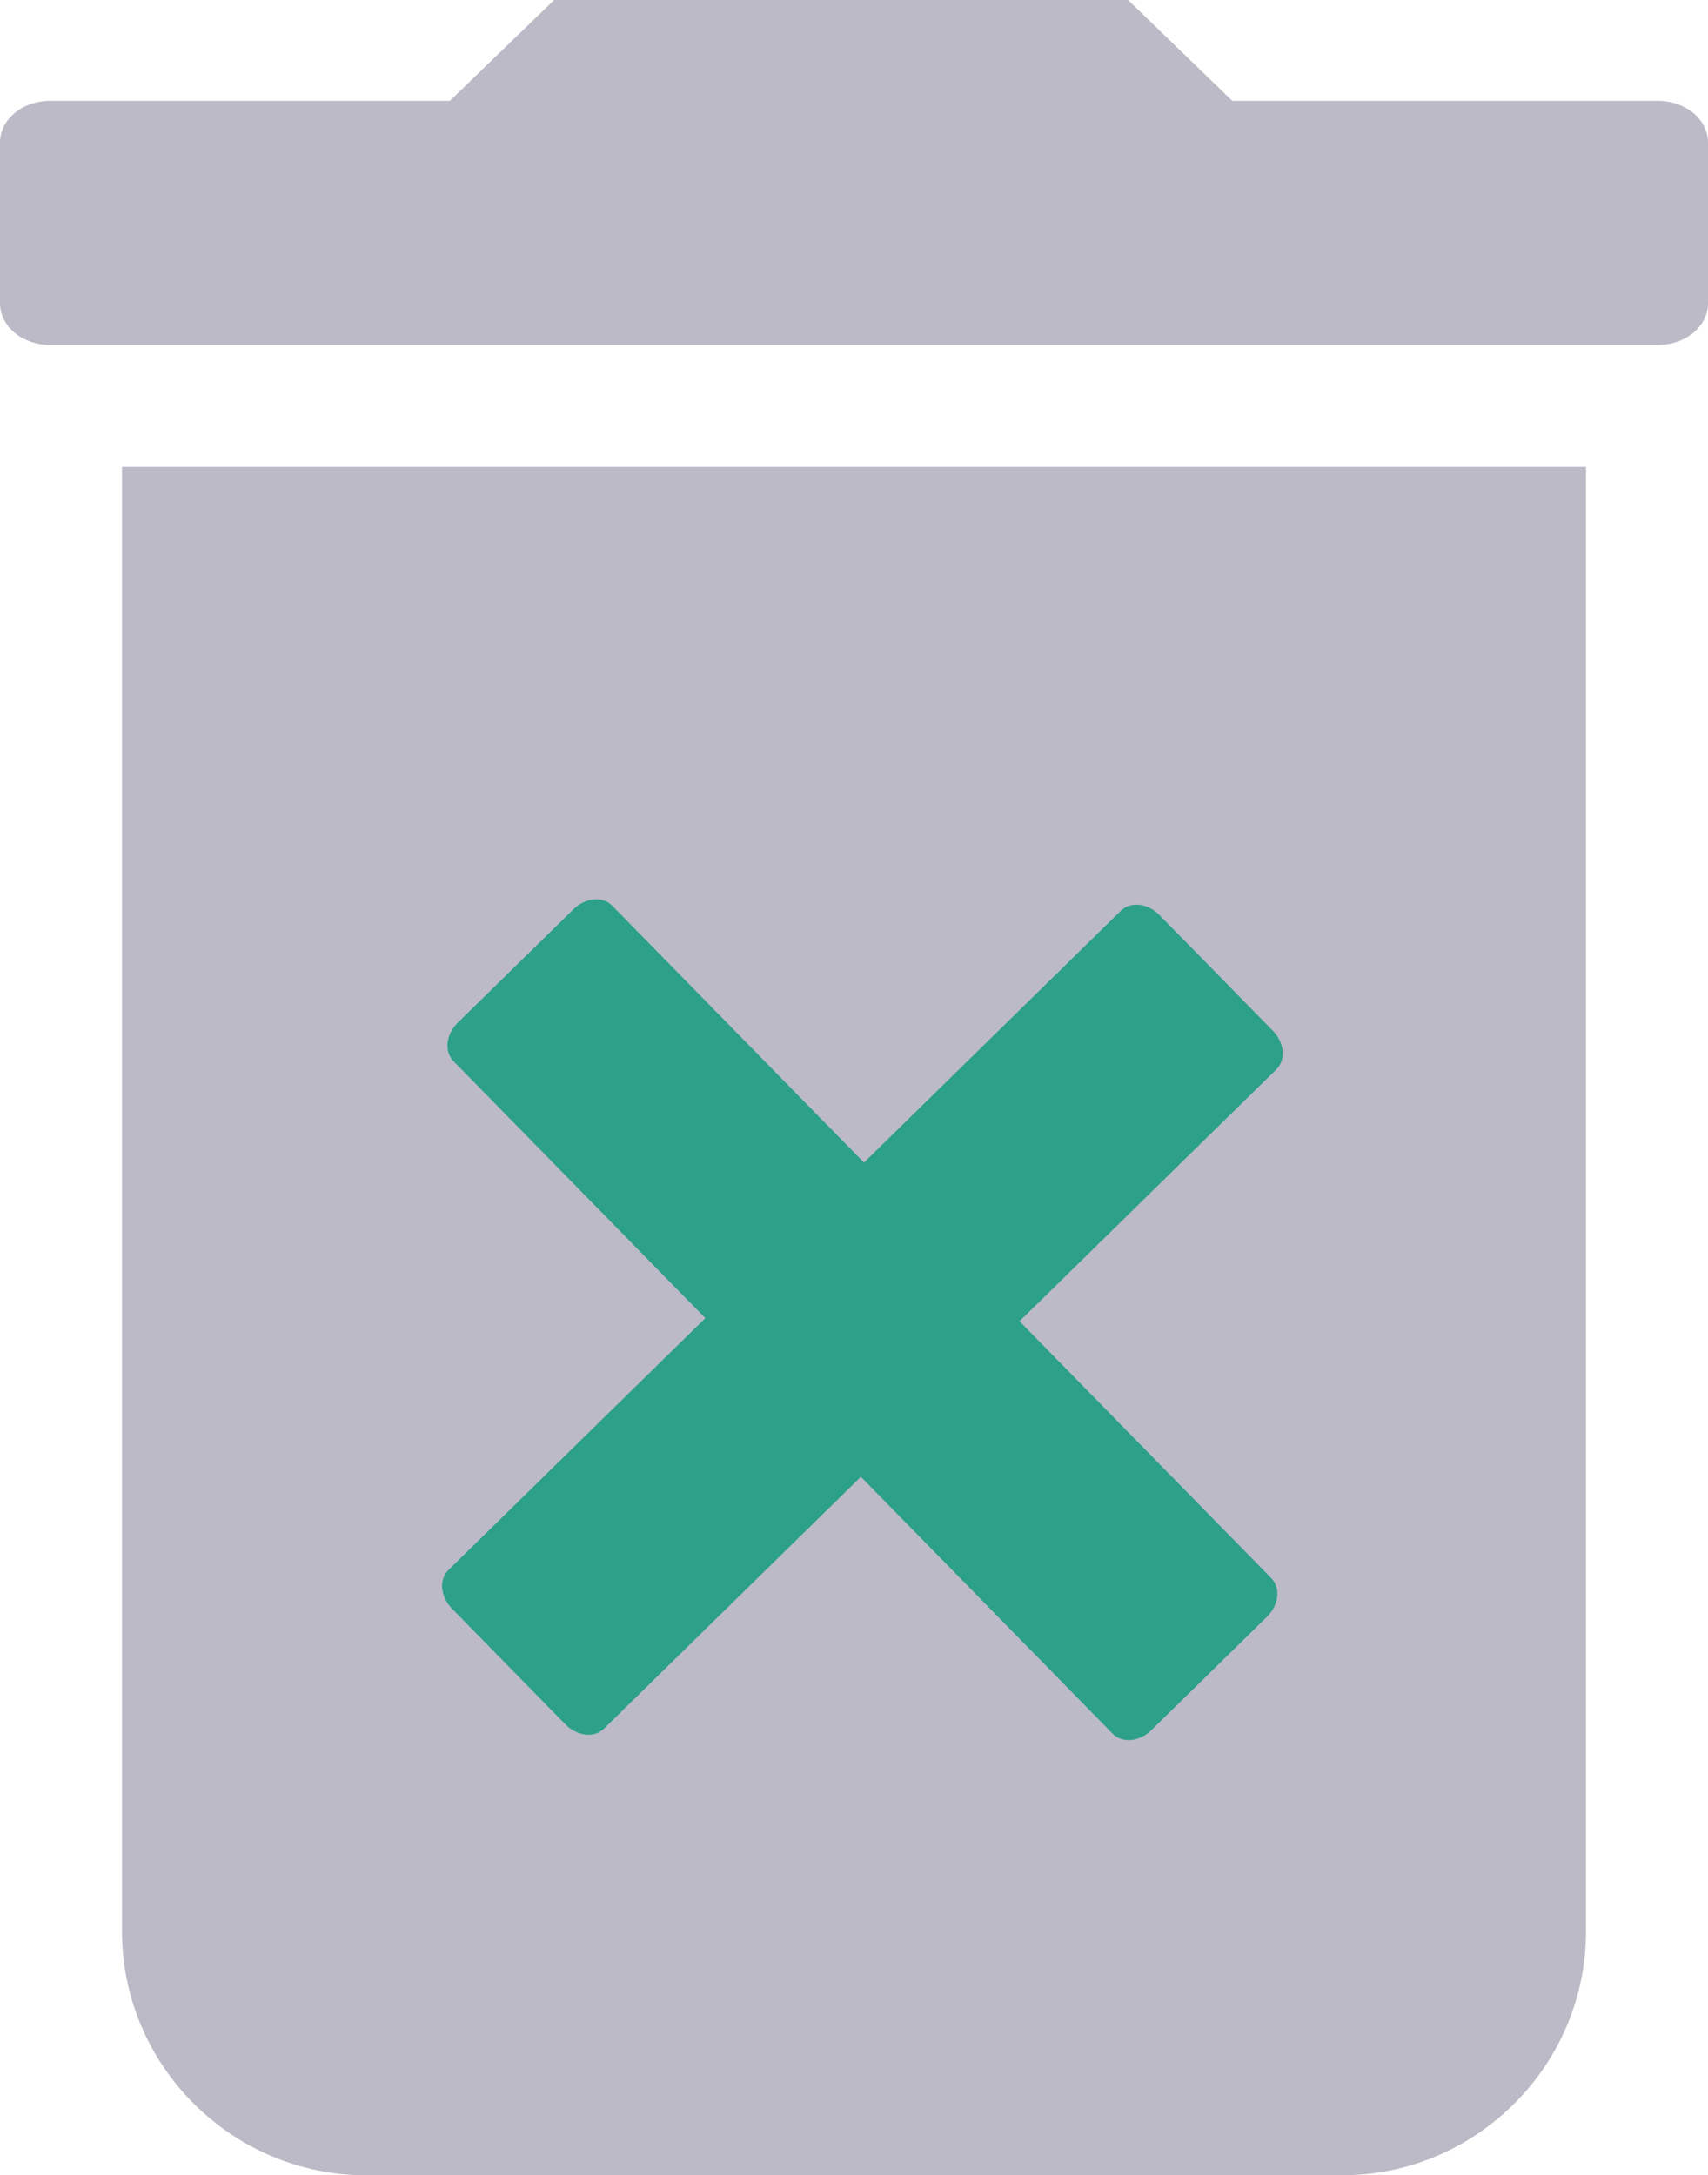 <?xml version="1.0" encoding="UTF-8" standalone="no"?>
<!-- Generator: Adobe Illustrator 19.0.0, SVG Export Plug-In . SVG Version: 6.00 Build 0)  -->

<svg
   xmlns:dc="http://purl.org/dc/elements/1.1/"
   xmlns:cc="http://creativecommons.org/ns#"
   xmlns:rdf="http://www.w3.org/1999/02/22-rdf-syntax-ns#"
   xmlns:svg="http://www.w3.org/2000/svg"
   xmlns="http://www.w3.org/2000/svg"
   xmlns:sodipodi="http://sodipodi.sourceforge.net/DTD/sodipodi-0.dtd"
   xmlns:inkscape="http://www.inkscape.org/namespaces/inkscape"
   version="1.1"
   id="Capa_1"
   x="0px"
   y="0px"
   viewBox="0 0 298.664 380.303"
   xml:space="preserve"
   sodipodi:docname="delete.svg"
   width="298.664"
   height="380.303"
   inkscape:version="0.92.5 (2060ec1f9f, 2020-04-08)"><defs
   id="defs45">
	

		
	
			
			
		</defs><sodipodi:namedview
   pagecolor="#ffffff"
   bordercolor="#666666"
   borderopacity="1"
   objecttolerance="10"
   gridtolerance="10"
   guidetolerance="10"
   inkscape:pageopacity="0"
   inkscape:pageshadow="2"
   inkscape:window-width="1366"
   inkscape:window-height="704"
   id="namedview43"
   showgrid="false"
   fit-margin-top="0"
   fit-margin-left="0"
   fit-margin-right="0"
   fit-margin-bottom="0"
   inkscape:zoom="1.3697917"
   inkscape:cx="149.33203"
   inkscape:cy="176.94824"
   inkscape:window-x="0"
   inkscape:window-y="27"
   inkscape:window-maximized="1"
   inkscape:current-layer="Capa_1" />
<path
   style="fill:#bbbac6;fill-opacity:1"
   sodipodi:nodetypes="ssssccs"
   inkscape:connector-curvature="0"
   id="path2"
   d="m 21.332,337.636 c 0,23.467 19.2,42.667 42.667,42.667 H 234.666 c 23.466,0 42.666,-19.2 42.666,-42.667 V 81.636 H 21.332 Z" /><path
   style="fill:#bbbac6;fill-opacity:1;stroke-width:1"
   d="M 96.895,0 78.664,17.635 H 8.76 C 3.906,17.635 0,20.891 0,24.936 v 28.066 c 0,4.044 3.906,7.301 8.76,7.301 H 289.904 c 4.853,0 8.76,-3.256 8.76,-7.301 V 24.936 c 0,-4.044 -3.906,-7.301 -8.76,-7.301 H 215.482 L 197.252,0 Z"
   id="polygon4"
   inkscape:connector-curvature="0" />
<g
   id="g12"
   transform="translate(-42.668,-3.697)">
</g>
<g
   id="g14"
   transform="translate(-42.668,-3.697)">
</g>
<g
   id="g16"
   transform="translate(-42.668,-3.697)">
</g>
<g
   id="g18"
   transform="translate(-42.668,-3.697)">
</g>
<g
   id="g20"
   transform="translate(-42.668,-3.697)">
</g>
<g
   id="g22"
   transform="translate(-42.668,-3.697)">
</g>
<g
   id="g24"
   transform="translate(-42.668,-3.697)">
</g>
<g
   id="g26"
   transform="translate(-42.668,-3.697)">
</g>
<g
   id="g28"
   transform="translate(-42.668,-3.697)">
</g>
<g
   id="g30"
   transform="translate(-42.668,-3.697)">
</g>
<g
   id="g32"
   transform="translate(-42.668,-3.697)">
</g>
<g
   id="g34"
   transform="translate(-42.668,-3.697)">
</g>
<g
   id="g36"
   transform="translate(-42.668,-3.697)">
</g>
<g
   id="g38"
   transform="translate(-42.668,-3.697)">
</g>
<g
   id="g40"
   transform="translate(-42.668,-3.697)">
</g>
<g
   id="g14-6"
   transform="translate(243.753,-64.133)">
</g><g
   id="g16-7"
   transform="translate(243.753,-64.133)">
</g><g
   id="g18-5"
   transform="translate(243.753,-64.133)">
</g><g
   id="g20-3"
   transform="translate(243.753,-64.133)">
</g><g
   id="g22-5"
   transform="translate(243.753,-64.133)">
</g><g
   id="g24-6"
   transform="translate(243.753,-64.133)">
</g><g
   id="g26-2"
   transform="translate(243.753,-64.133)">
</g><g
   id="g28-9"
   transform="translate(243.753,-64.133)">
</g><g
   id="g30-1"
   transform="translate(243.753,-64.133)">
</g><g
   id="g32-2"
   transform="translate(243.753,-64.133)">
</g><g
   id="g34-7"
   transform="translate(243.753,-64.133)">
</g><g
   id="g36-0"
   transform="translate(243.753,-64.133)">
</g><g
   id="g38-9"
   transform="translate(243.753,-64.133)">
</g><g
   id="g40-3"
   transform="translate(243.753,-64.133)">
</g><g
   id="g42"
   transform="translate(243.753,-64.133)">
</g><path
   inkscape:connector-curvature="0"
   id="path995"
   d="m 80.064,178.781 c -2.085,2.044 -2.426,5.052 -0.765,6.746 l 44.039,44.924 -44.924,44.039 c -1.694,1.66 -1.413,4.675 0.631,6.76 l 19.816,20.214 c 2.044,2.085 5.052,2.426 6.746,0.765 l 44.924,-44.039 44.039,44.924 c 1.66,1.694 4.675,1.413 6.76,-0.631 l 20.214,-19.816 c 2.085,-2.044 2.426,-5.052 0.765,-6.746 l -44.039,-44.924 44.924,-44.039 c 1.694,-1.66 1.413,-4.675 -0.631,-6.76 l -19.816,-20.214 c -2.044,-2.085 -5.052,-2.426 -6.746,-0.765 l -44.924,44.039 -44.039,-44.924 c -1.66,-1.694 -4.675,-1.413 -6.76,0.631 z"
   style="color:#000000;display:inline;overflow:visible;visibility:visible;opacity:1;vector-effect:none;fill:#2ca089;fill-opacity:1;fill-rule:nonzero;stroke:none;stroke-width:0.1;stroke-miterlimit:4;stroke-dasharray:none;stroke-opacity:1;marker:none;enable-background:accumulate" /></svg>